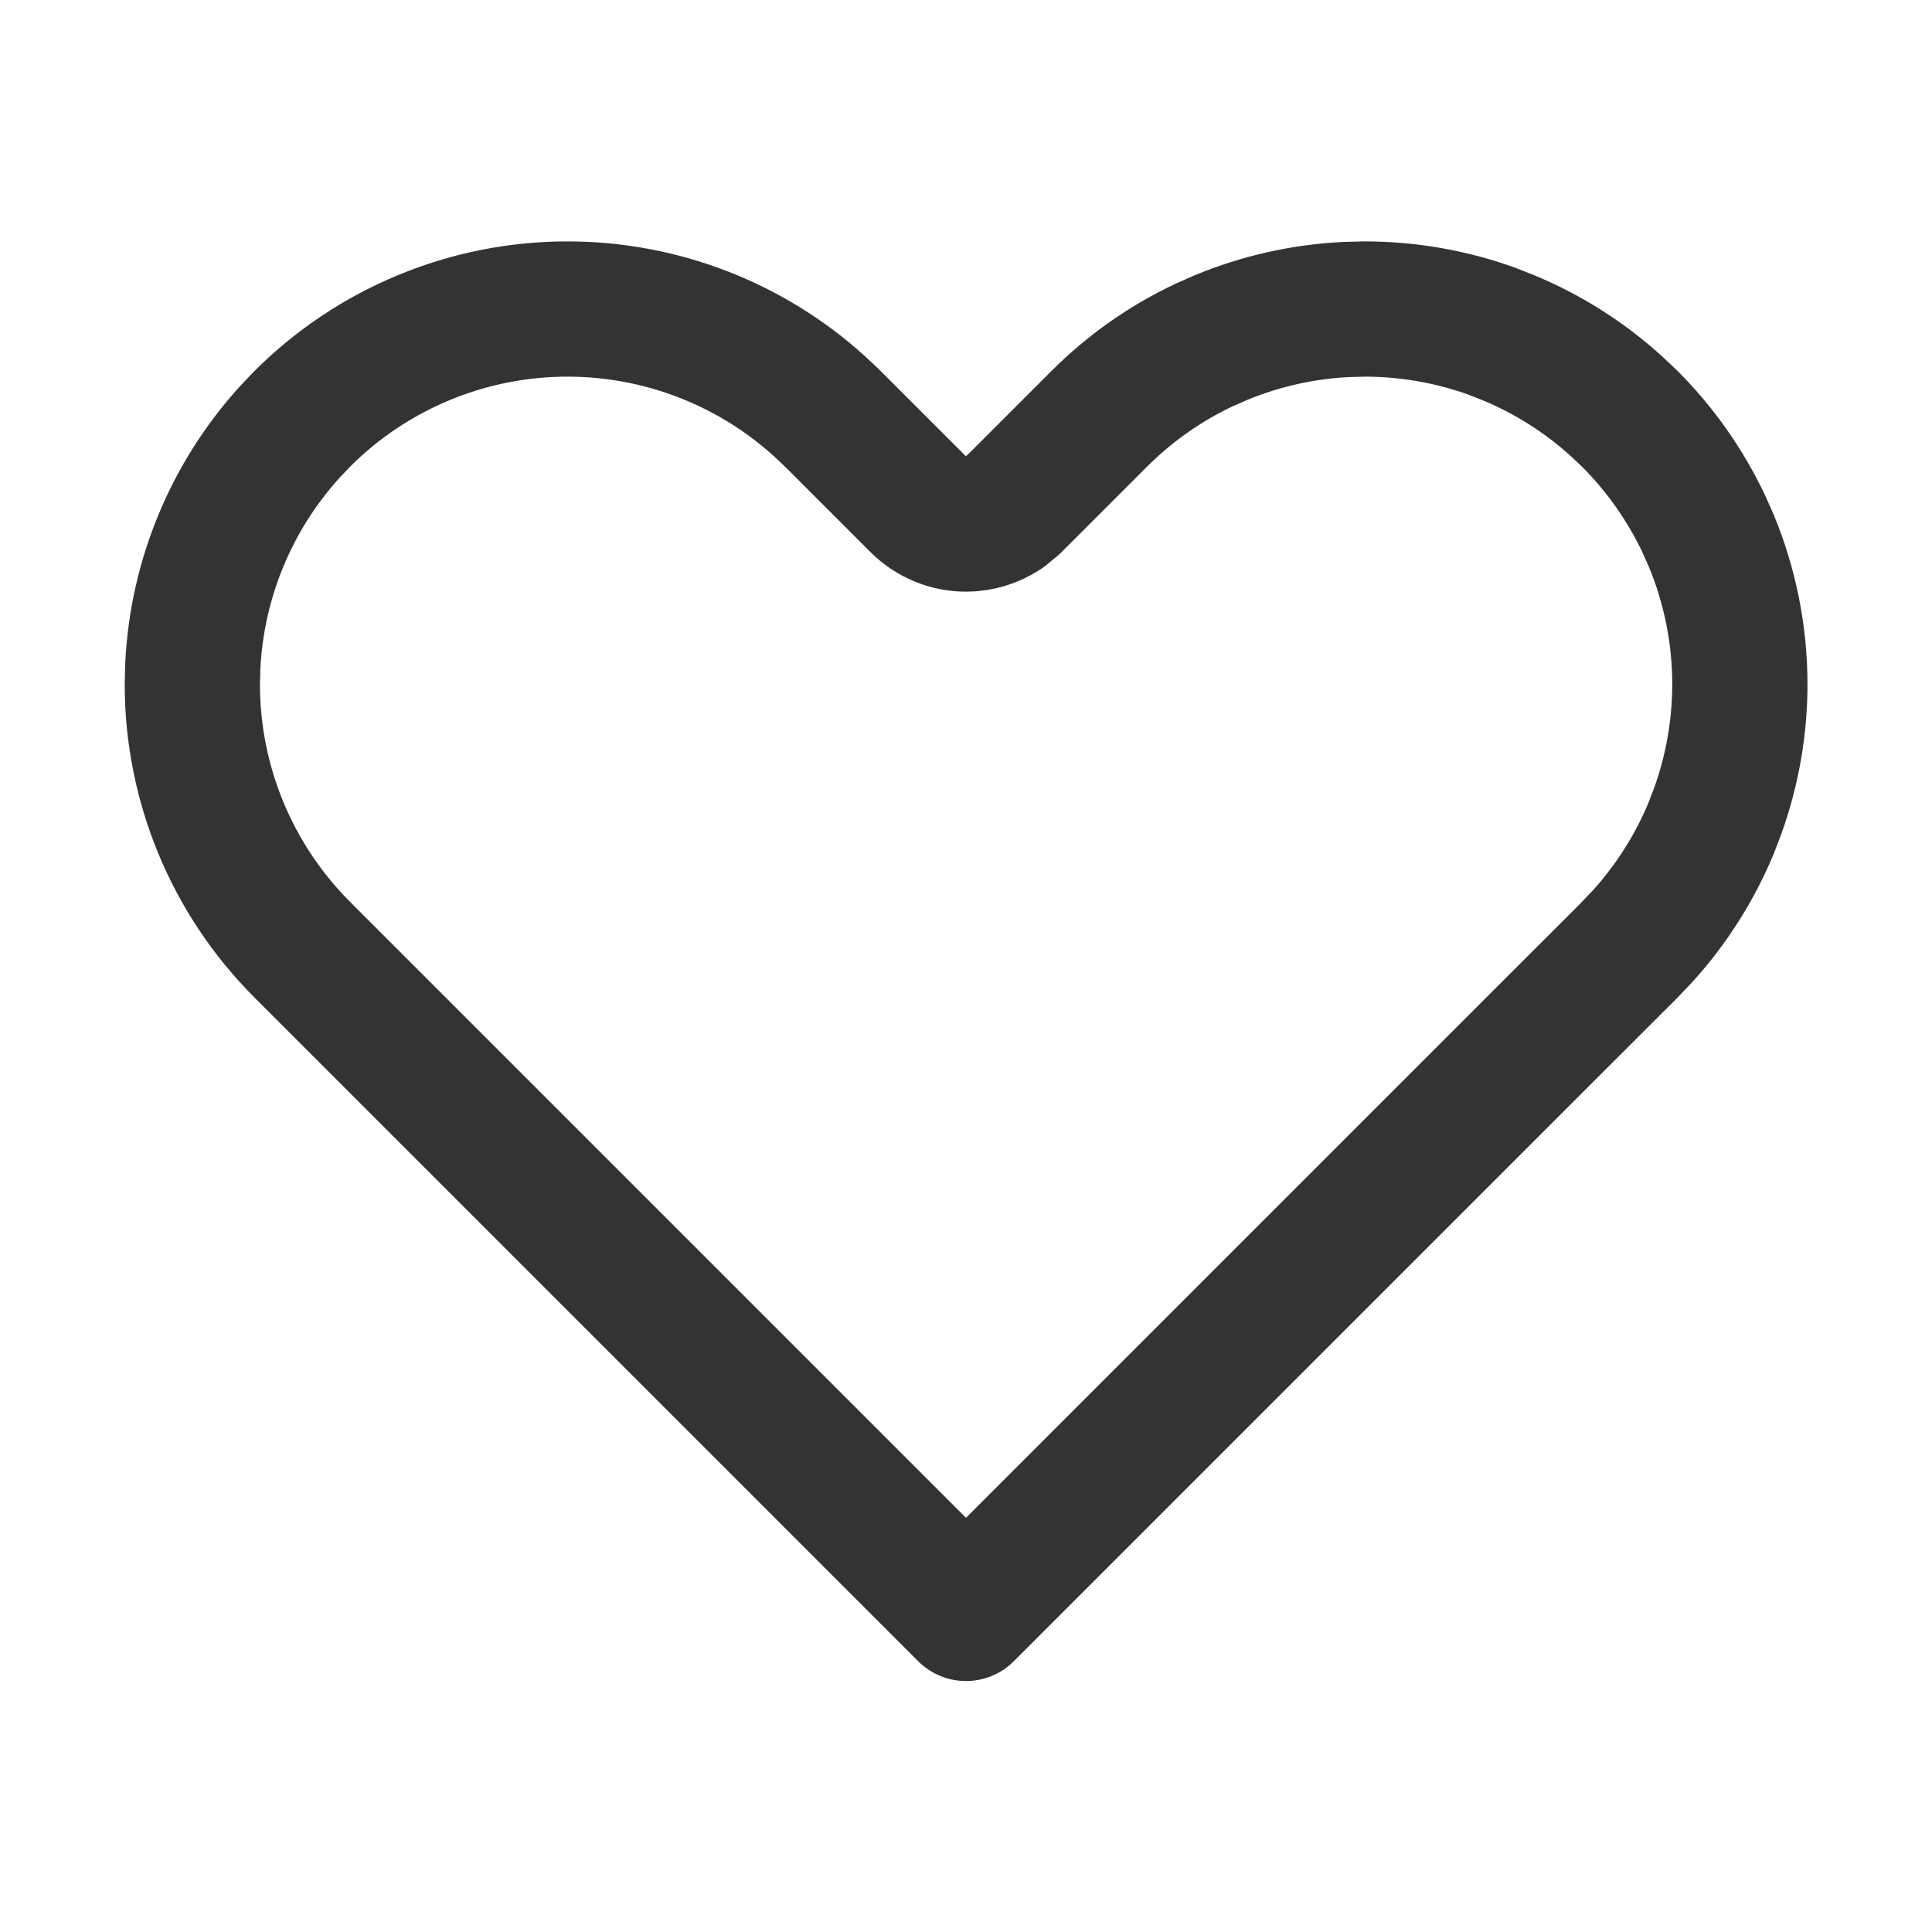 <svg width="20" height="20" viewBox="0 0 20 20" fill="none" xmlns="http://www.w3.org/2000/svg">
<path d="M14.125 3.199C14.571 3.199 15.014 3.275 15.434 3.425L15.612 3.495C16.024 3.665 16.404 3.906 16.733 4.205L16.872 4.336C17.188 4.652 17.446 5.02 17.637 5.422L17.715 5.597C17.91 6.068 18.011 6.574 18.011 7.083C18.011 7.53 17.933 7.973 17.783 8.392L17.715 8.57C17.544 8.982 17.303 9.362 17.004 9.692L16.872 9.83V9.831L15.989 10.713L10 16.702L3.129 9.831C2.4 9.102 1.991 8.114 1.991 7.083L1.996 6.891C2.04 5.995 2.394 5.141 2.996 4.476L3.129 4.336C3.857 3.608 4.845 3.199 5.875 3.199C6.841 3.199 7.77 3.559 8.482 4.204L8.622 4.336L9.506 5.22C9.637 5.351 9.815 5.425 10 5.425C10.139 5.425 10.274 5.383 10.389 5.307L10.495 5.22L11.379 4.336C11.694 4.021 12.061 3.762 12.464 3.572L12.639 3.495C13.051 3.324 13.49 3.226 13.935 3.204L14.125 3.199Z" stroke="#333333" stroke-width="1.4" stroke-linecap="round" stroke-linejoin="round"/>
</svg>
